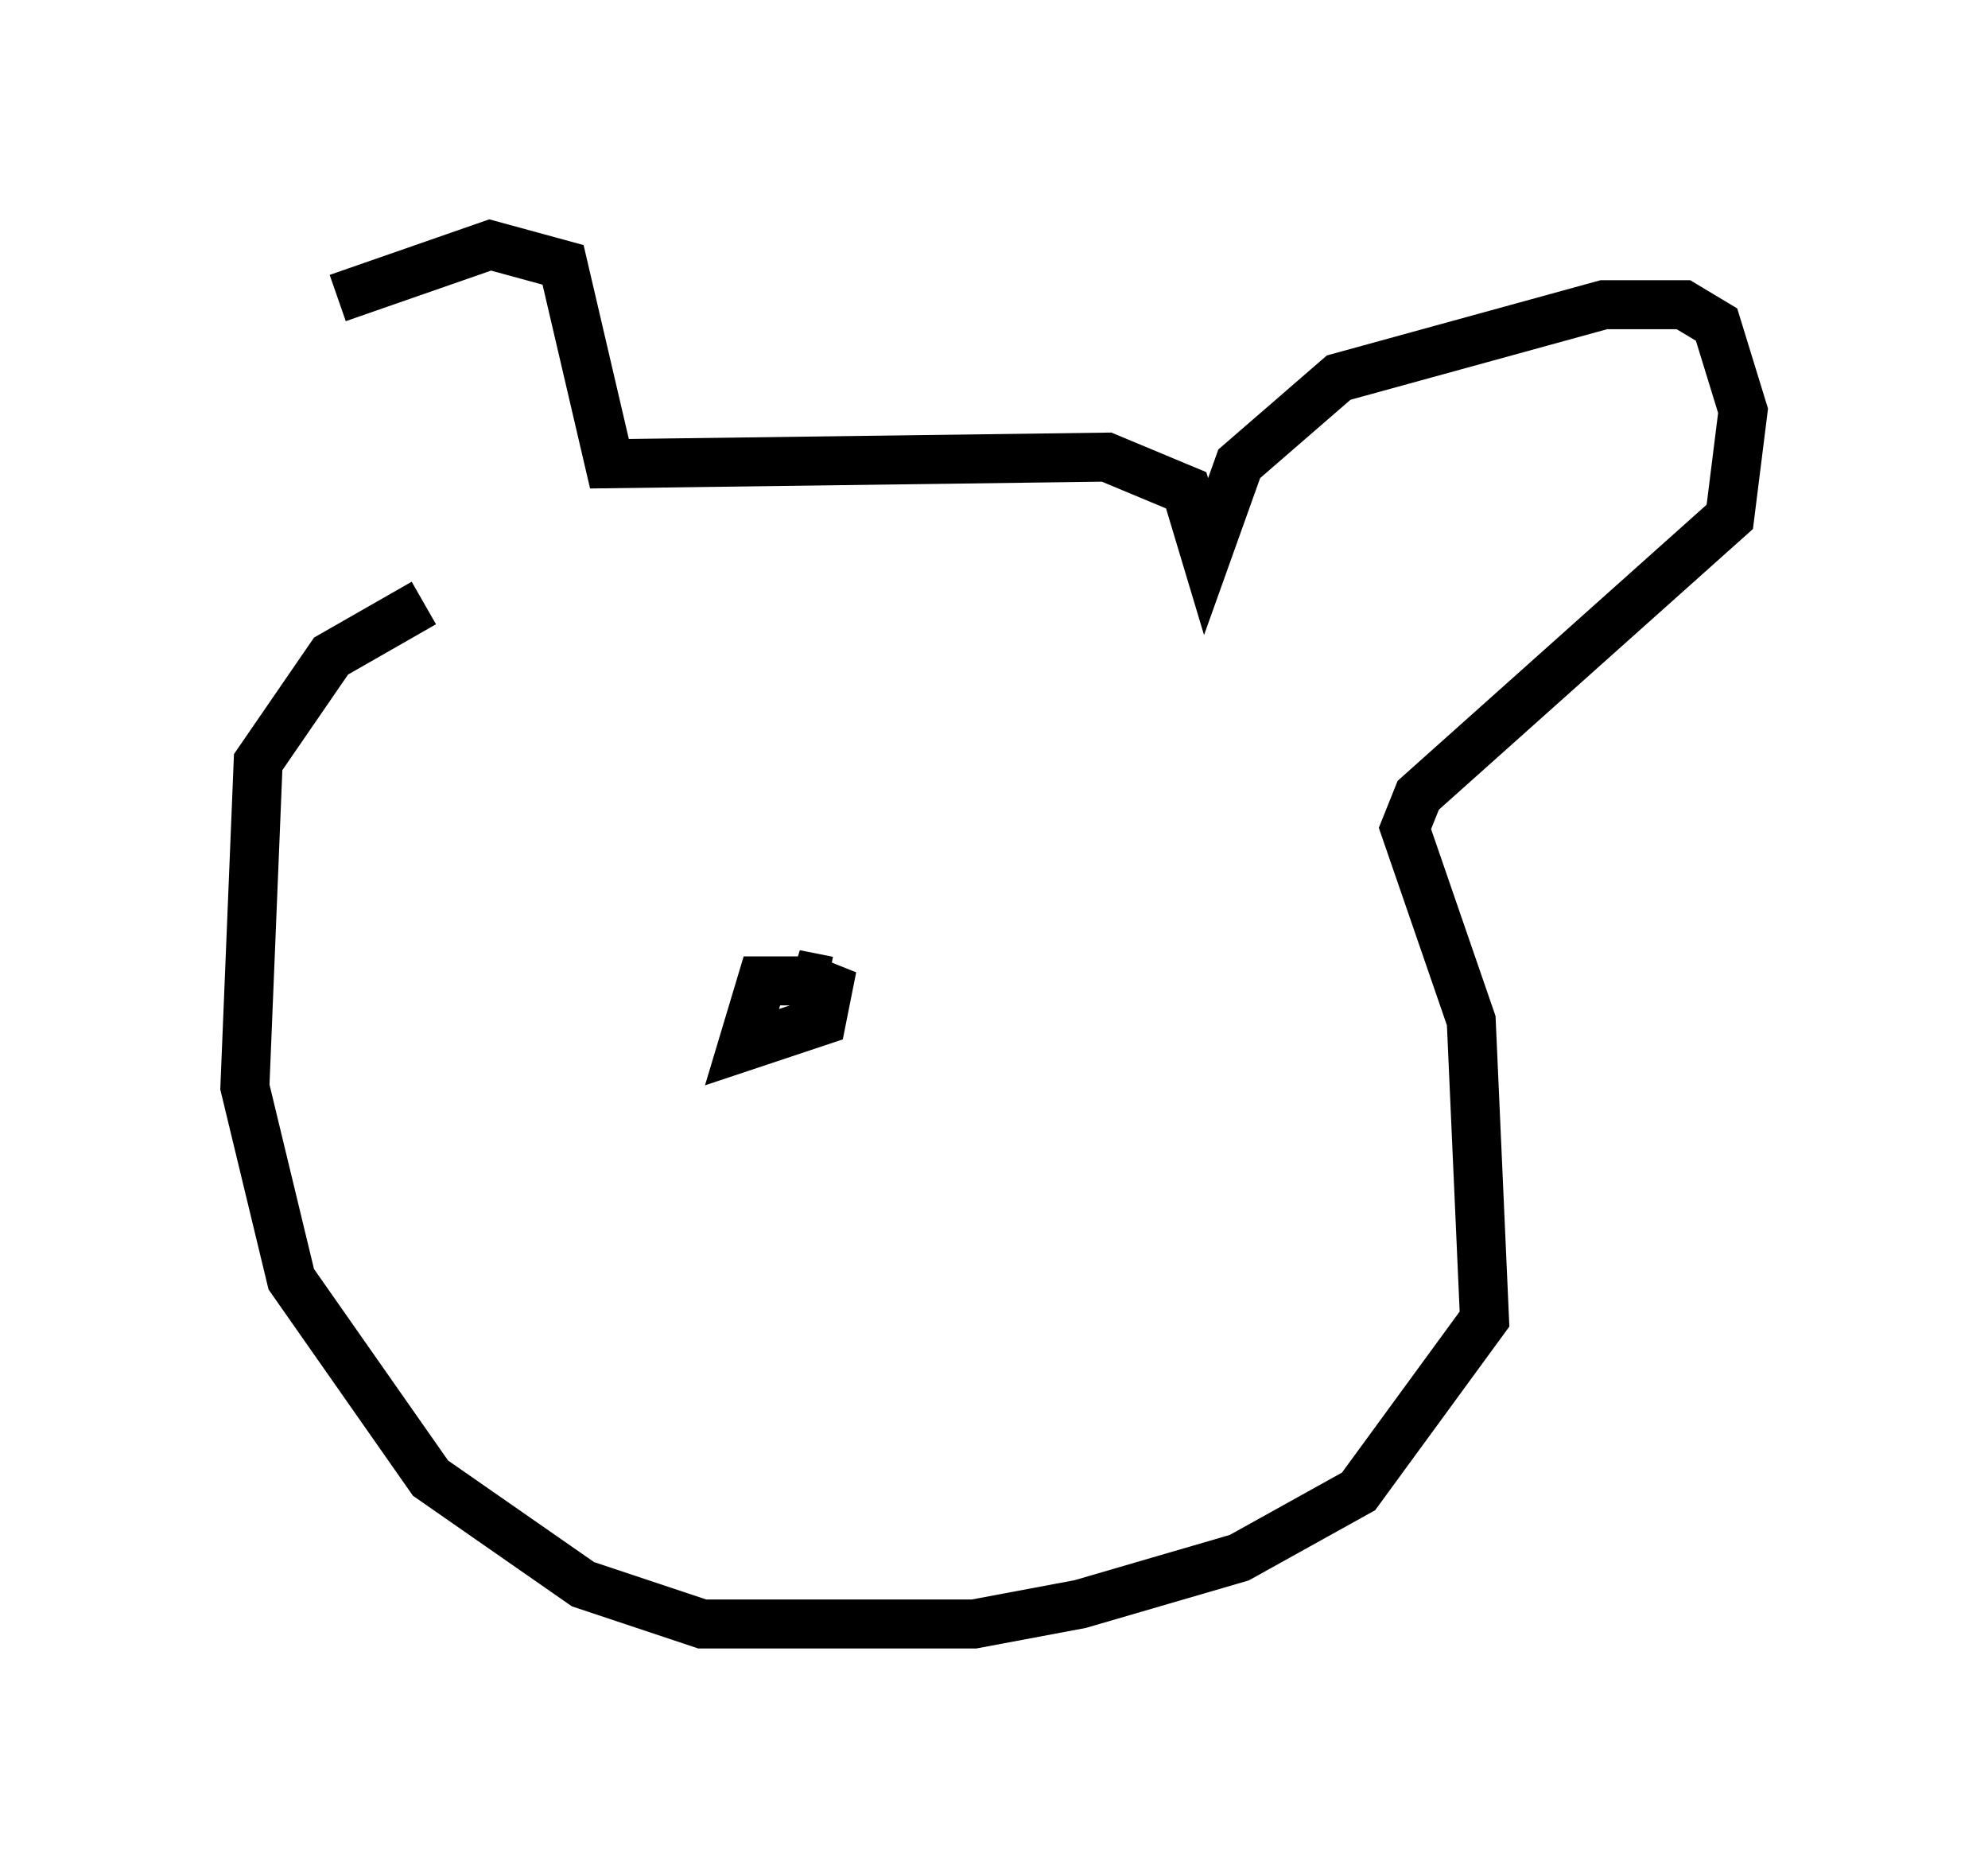 <?xml version="1.0" encoding="utf-8" ?>
<svg baseProfile="full" height="38.146" version="1.1" width="40.582" xmlns="http://www.w3.org/2000/svg" xmlns:ev="http://www.w3.org/2001/xml-events" xmlns:xlink="http://www.w3.org/1999/xlink"><defs /><rect fill="white" height="38.146" width="40.582" x="0" y="0" /><path d="M6.488, 9.601 m0.406, -3.518 l3.112, -1.083 1.488, 0.406 l0.947, 4.059 10.149, -0.135 l1.624, 0.677 0.406, 1.353 l0.677, -1.894 2.03, -1.759 l5.413, -1.488 1.624, 0.0 l0.677, 0.406 0.541, 1.759 l-0.271, 2.165 -6.36, 5.683 l-0.271, 0.677 1.353, 3.924 l0.271, 6.089 -2.571, 3.518 l-2.436, 1.353 -3.248, 0.947 l-2.165, 0.406 -5.548, 0.0 l-2.436, -0.812 -3.112, -2.165 l-2.842, -4.059 -0.947, -3.924 l0.271, -6.631 1.488, -2.165 l1.894, -1.083 m7.713, 7.713 l-0.812, 0.0 -0.406, 1.353 l1.624, -0.541 0.135, -0.677 l-0.677, -0.271 0.677, 0.135 " fill="none" stroke="black" stroke-width="1" /></svg>